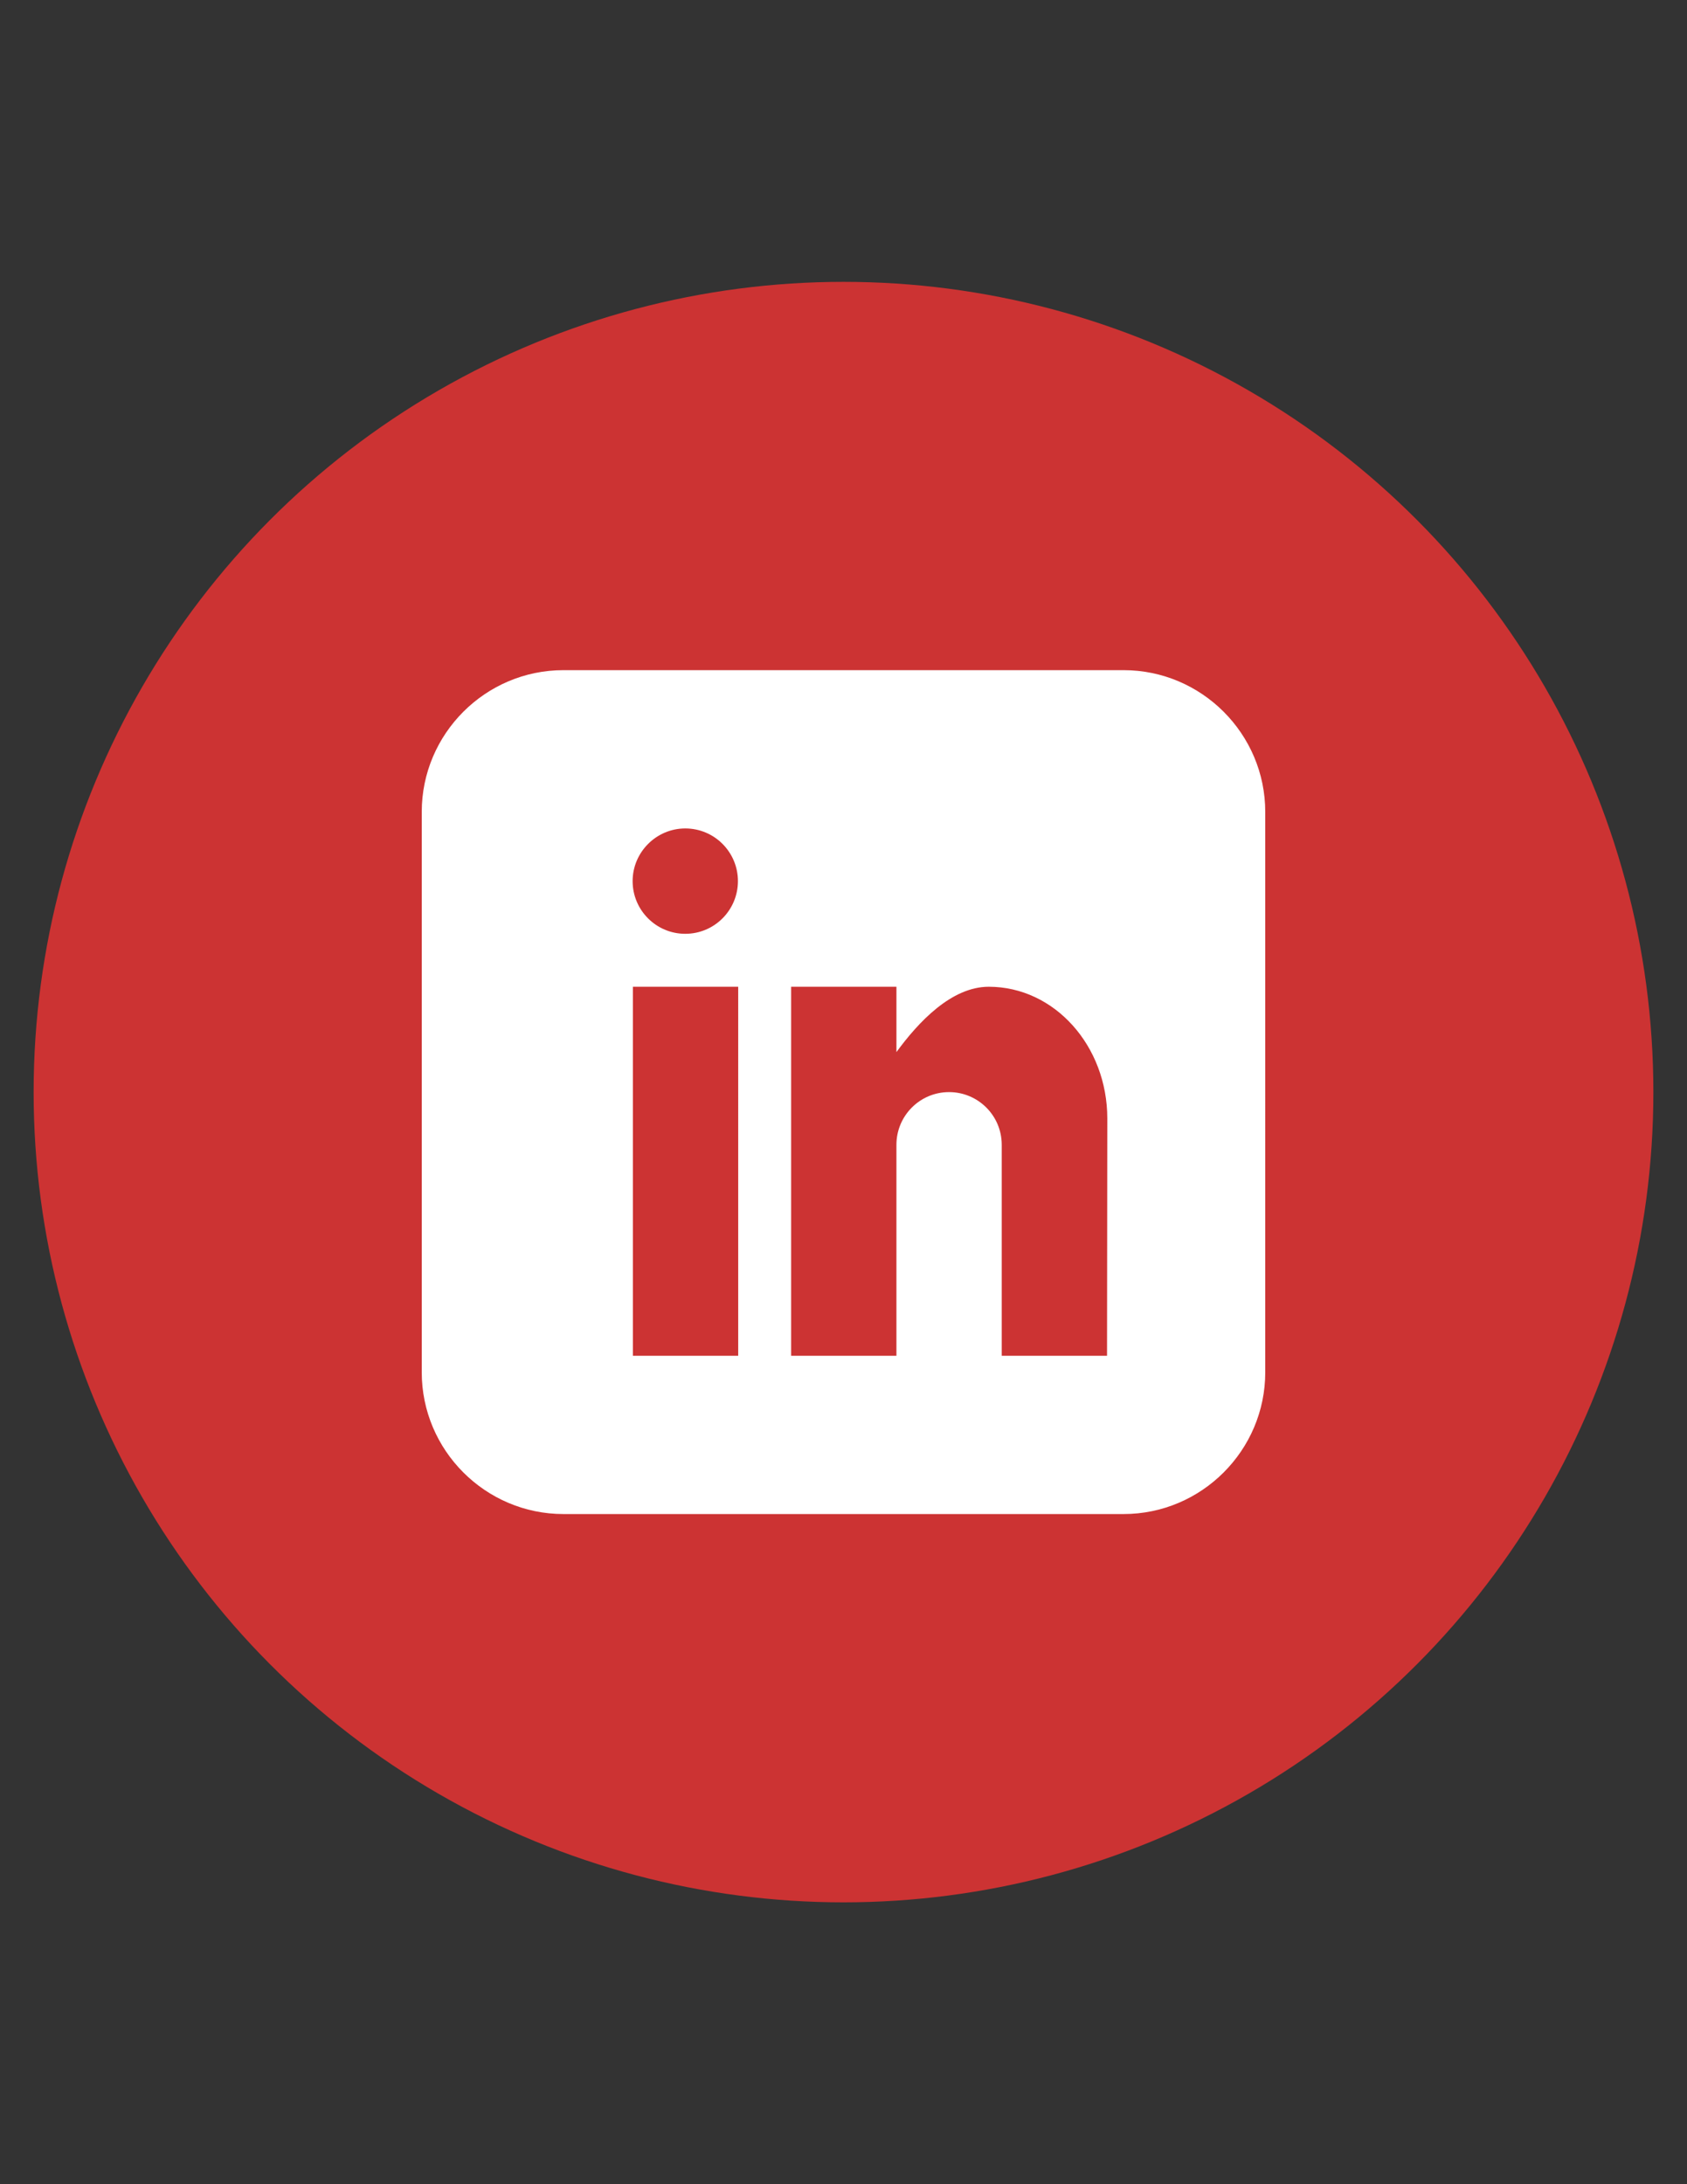 <?xml version="1.0" encoding="utf-8"?>
<!-- Generator: Adobe Illustrator 18.1.1, SVG Export Plug-In . SVG Version: 6.00 Build 0)  -->
<svg version="1.1" id="linkedin-icon" xmlns="http://www.w3.org/2000/svg" xmlns:xlink="http://www.w3.org/1999/xlink" x="0px"
	 y="0px" viewBox="0 0 612 792" enable-background="new 0 0 612 792" xml:space="preserve">
<rect x="0" y="0" width="612" height="792" fill="#333333" stroke="none"/>
<circle fill="#CC3333" cx="306" cy="396" r="293.8"/>
<path fill="#FFFFFF" d="M407.6,243H204.4c-28.3,0-51.4,23.1-51.4,51.4v203.2c0,28.3,23.1,51.4,51.4,51.4h203.2
	c28.3,0,51.4-23.1,51.4-51.4V294.4C459,266.1,435.9,243,407.6,243L407.6,243z M267.8,491.6h-38.2V357.8h38.2V491.6z M248.6,338.6
	c-10.6,0-19.1-8.6-19.1-19.1s8.6-19.1,19.1-19.1c10.6,0,19.1,8.6,19.1,19.1S259.2,338.6,248.6,338.6z M401.6,491.6h-38.2v-76.5
	c0-10.6-8.6-19.1-19.1-19.1c-10.6,0-19.1,8.6-19.1,19.1v76.5h-38.2V357.8h38.2v23.7c7.9-10.8,19.9-23.7,33.5-23.7
	c23.8,0,43,21.4,43,47.8L401.6,491.6L401.6,491.6z"/>
</svg>
